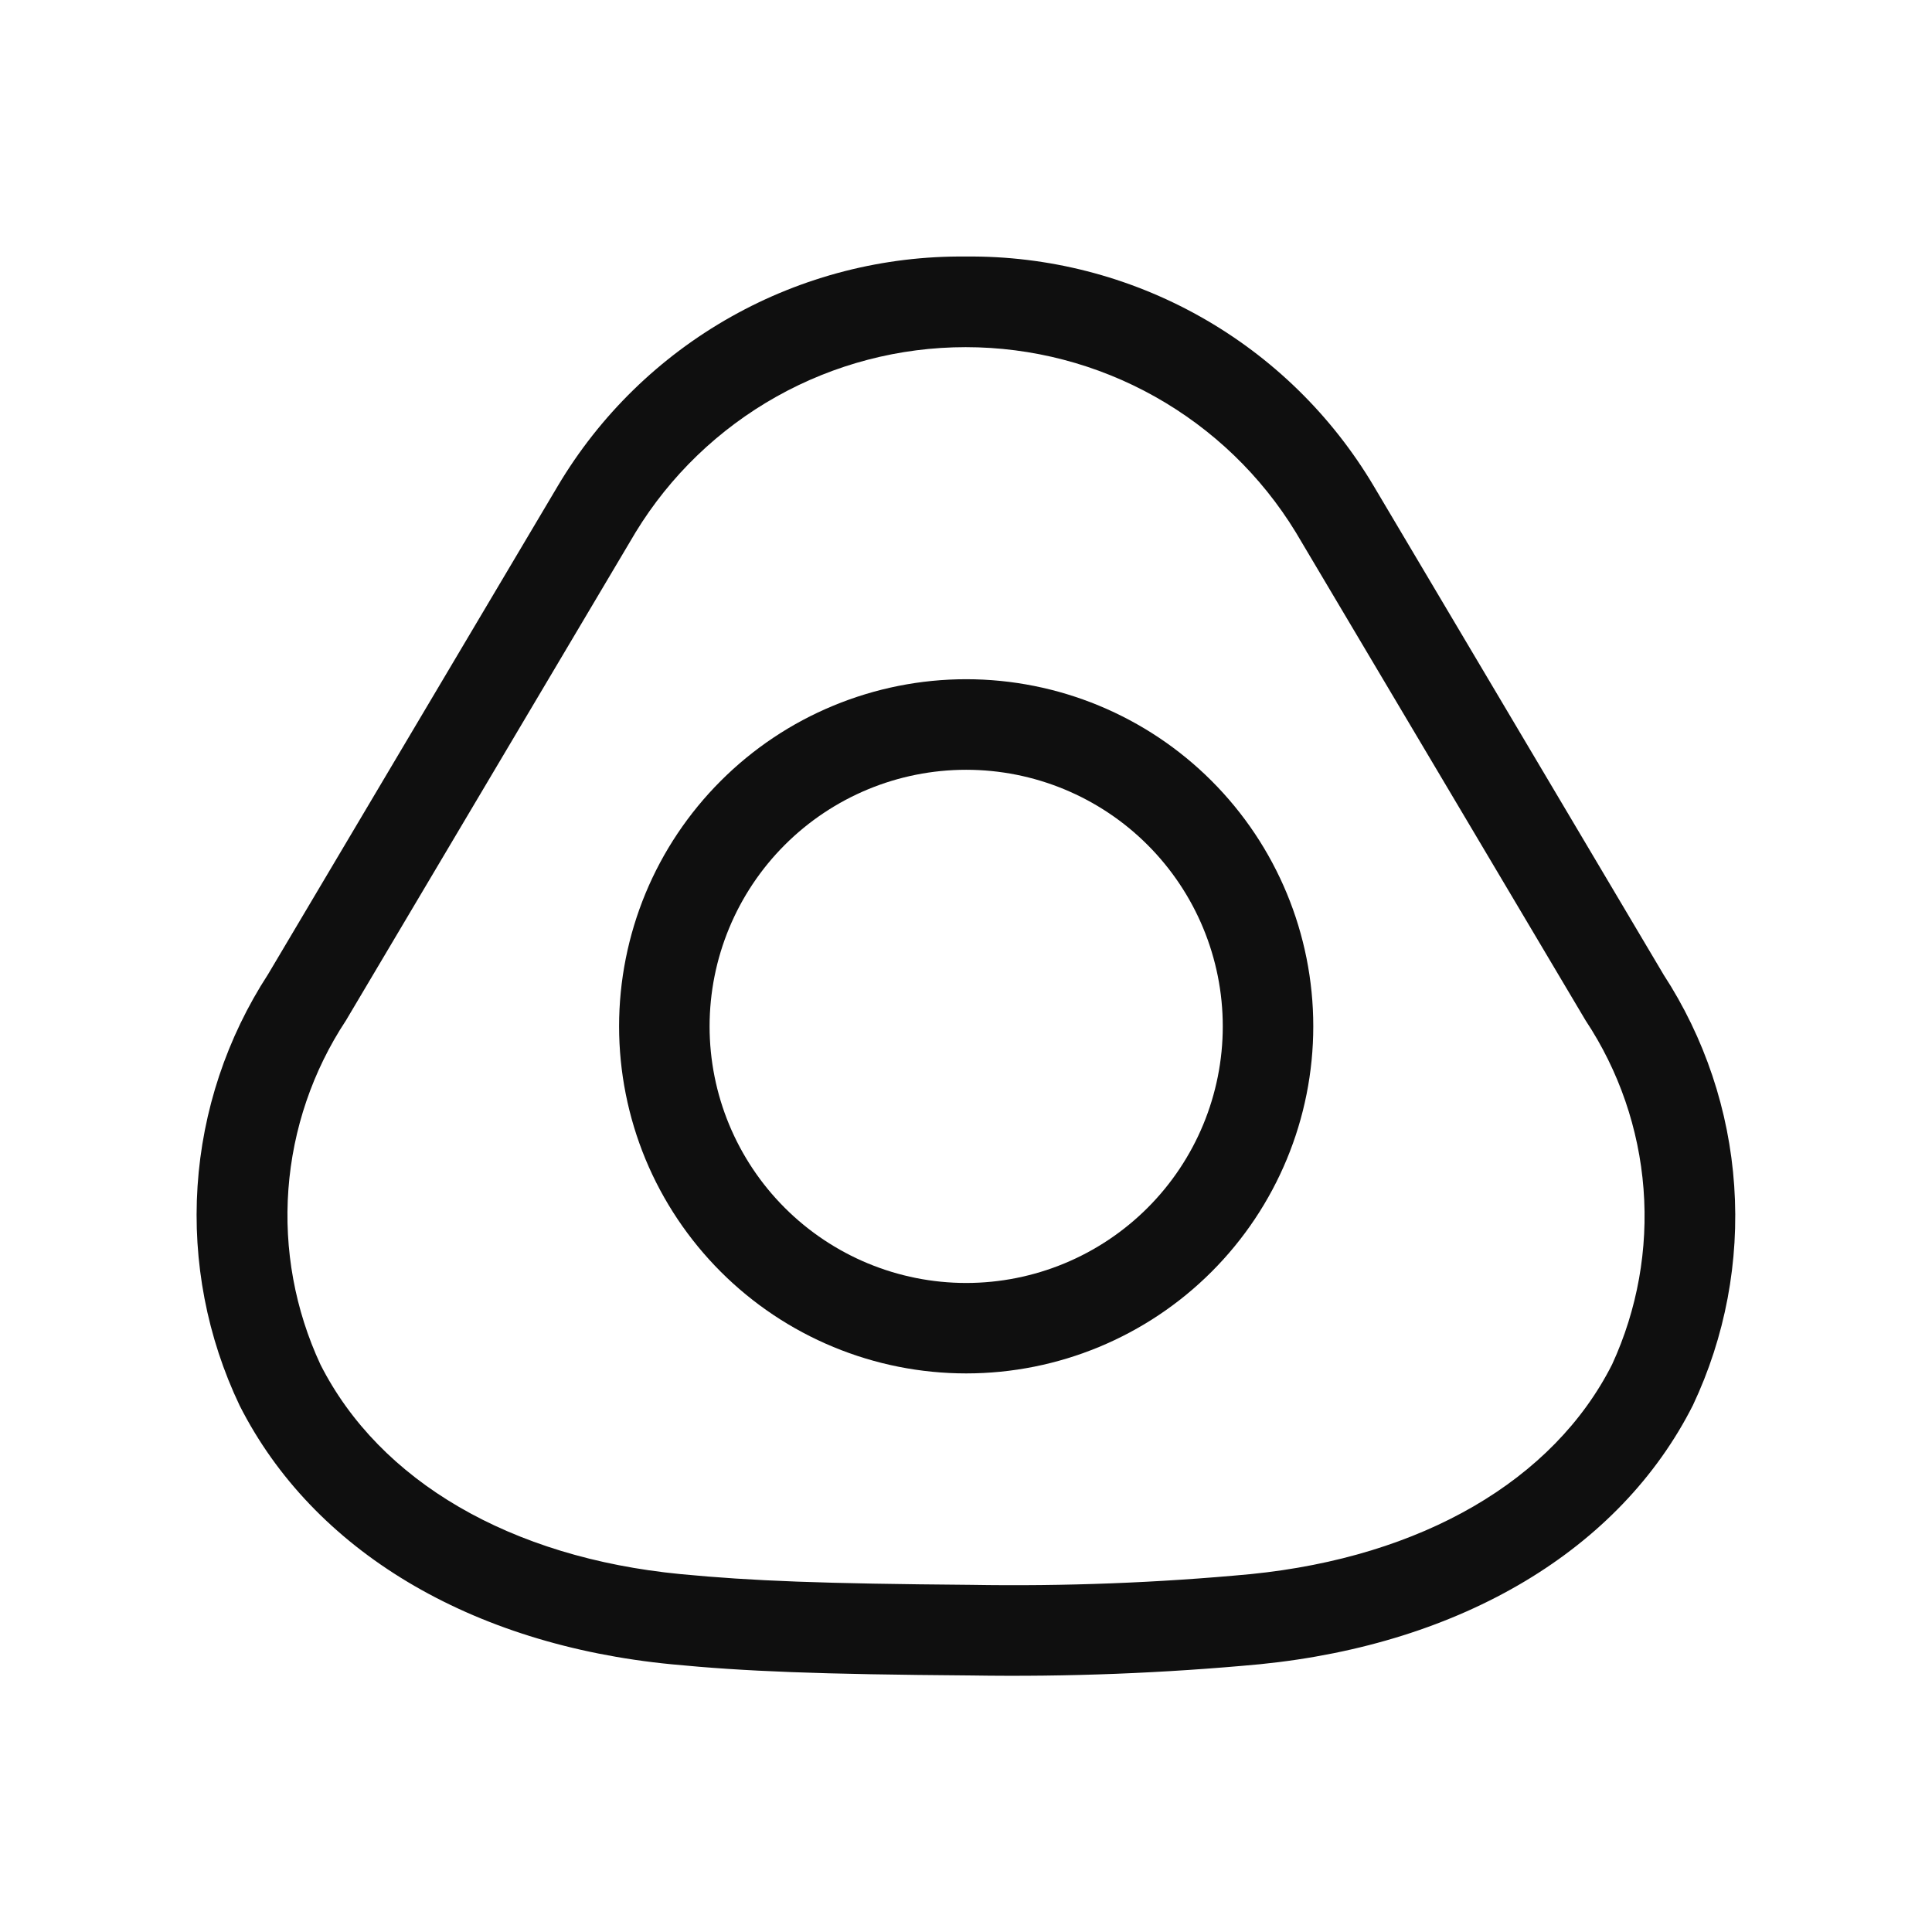 <svg width="32" height="32" viewBox="0 0 32 32" fill="none" xmlns="http://www.w3.org/2000/svg">
<path d="M27.55 16.136L22.753 8.05C22.058 6.88 21.069 5.913 19.883 5.246C18.698 4.579 17.357 4.235 15.997 4.249C14.636 4.235 13.296 4.579 12.11 5.246C10.924 5.913 9.934 6.879 9.239 8.049L4.44 16.137C3.757 17.188 3.354 18.397 3.272 19.648C3.19 20.899 3.43 22.15 3.97 23.282C5.186 25.682 7.793 27.243 11.125 27.566C12.34 27.684 13.556 27.732 16.09 27.751C17.685 27.776 19.28 27.714 20.868 27.565C24.218 27.23 26.833 25.665 28.04 23.275C28.575 22.142 28.81 20.892 28.724 19.642C28.639 18.393 28.234 17.186 27.55 16.137V16.136ZM26.702 22.598C25.73 24.522 23.549 25.788 20.718 26.072C19.178 26.217 17.632 26.276 16.085 26.25C13.624 26.23 12.467 26.187 11.27 26.072C8.46 25.8 6.288 24.535 5.308 22.602C4.886 21.695 4.703 20.695 4.777 19.697C4.851 18.699 5.179 17.737 5.73 16.902L10.528 8.816C11.1 7.879 11.904 7.106 12.861 6.569C13.818 6.032 14.897 5.75 15.995 5.75C17.093 5.75 18.172 6.032 19.129 6.569C20.086 7.106 20.89 7.879 21.462 8.816L26.262 16.901C26.814 17.734 27.145 18.695 27.222 19.692C27.299 20.689 27.12 21.689 26.702 22.598Z" fill="#0F0F0F"/>
<path d="M16.003 11.25C15.248 11.25 14.5 11.399 13.803 11.688C13.105 11.976 12.472 12.4 11.938 12.934C11.404 13.468 10.98 14.101 10.691 14.799C10.403 15.496 10.254 16.244 10.254 16.999C10.254 17.754 10.403 18.502 10.691 19.199C10.98 19.896 11.404 20.53 11.938 21.064C12.472 21.598 13.105 22.021 13.803 22.31C14.5 22.599 15.248 22.748 16.003 22.748C17.528 22.748 18.99 22.142 20.068 21.064C21.146 19.986 21.752 18.524 21.752 16.999C21.752 15.474 21.146 14.012 20.068 12.934C18.99 11.856 17.528 11.25 16.003 11.25ZM16.003 21.25C14.876 21.25 13.795 20.802 12.998 20.005C12.201 19.208 11.753 18.127 11.753 17C11.753 15.873 12.201 14.792 12.998 13.995C13.795 13.198 14.876 12.75 16.003 12.75C17.13 12.75 18.211 13.198 19.008 13.995C19.805 14.792 20.253 15.873 20.253 17C20.253 18.127 19.805 19.208 19.008 20.005C18.211 20.802 17.13 21.25 16.003 21.25Z" fill="#0F0F0F"/>
</svg>
